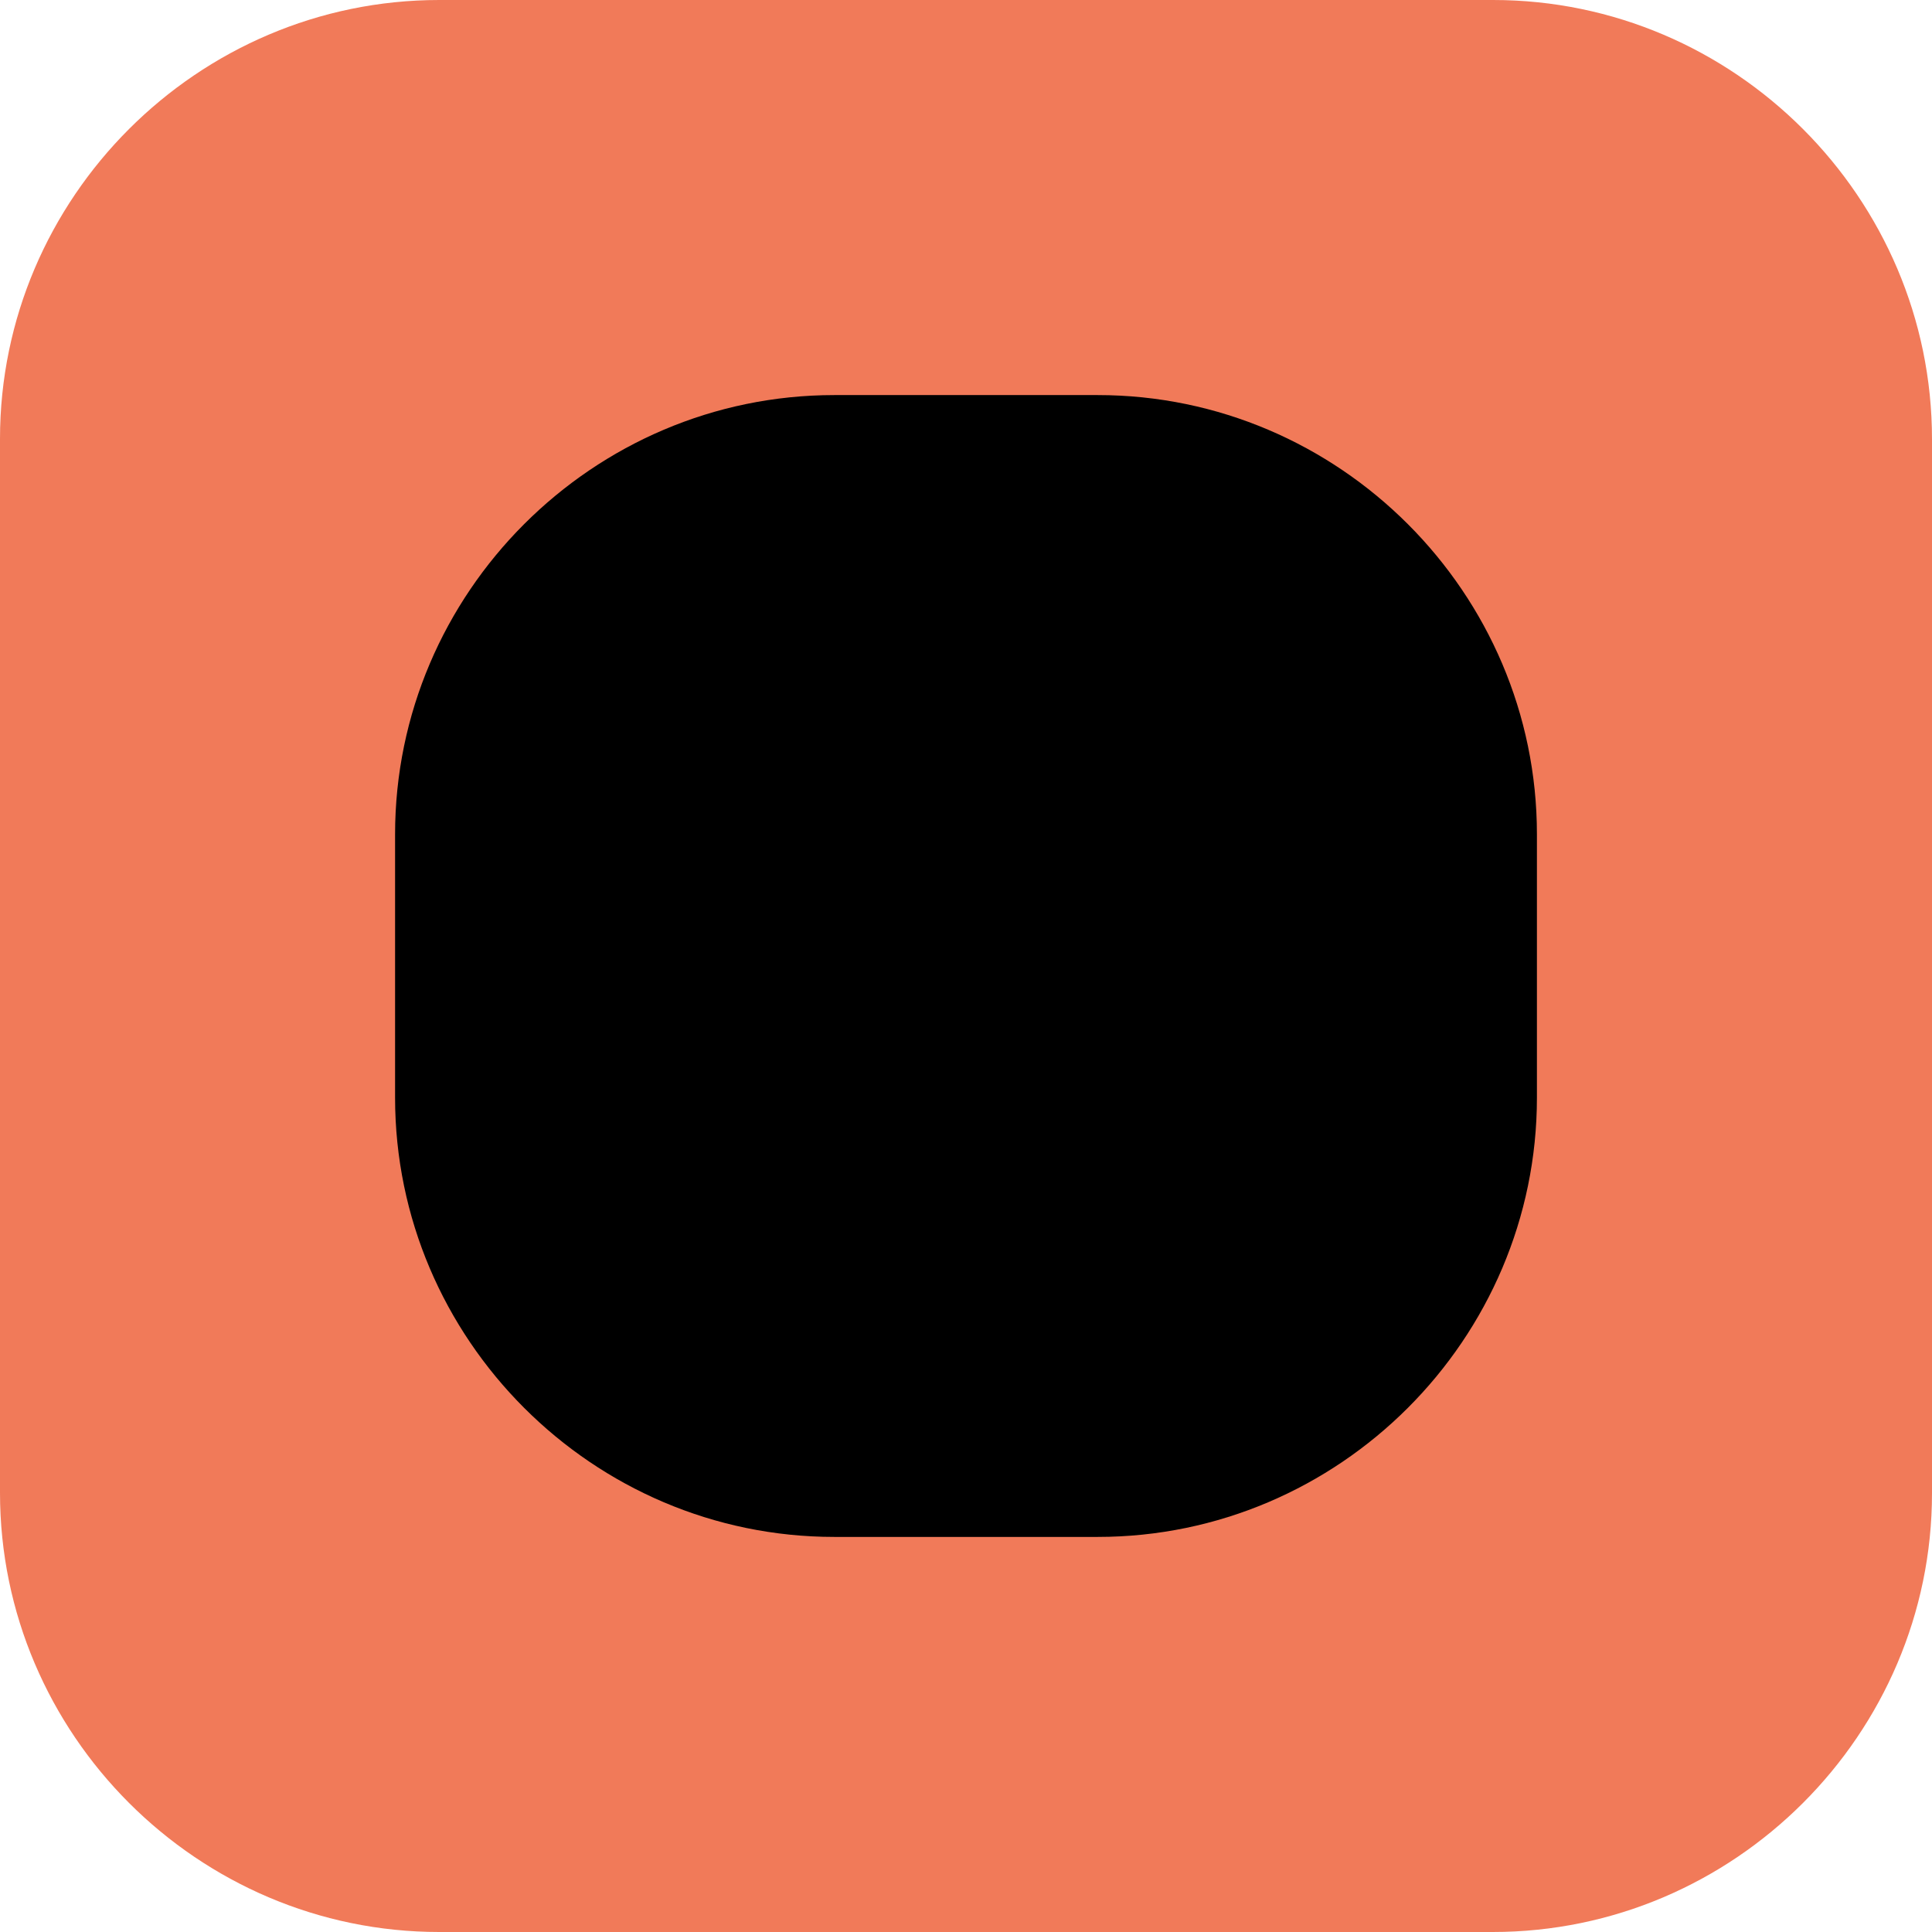 <?xml version="1.0" encoding="utf-8"?>
<!-- Generator: Adobe Illustrator 27.4.1, SVG Export Plug-In . SVG Version: 6.00 Build 0)  -->
<svg version="1.1" id="Camada_1" focusable="false" xmlns="http://www.w3.org/2000/svg"
  xmlns:xlink="http://www.w3.org/1999/xlink"
  x="0px" y="0px" viewBox="0 0 512 512" style="enable-background:new 0 0 512 512;"
  xml:space="preserve">
<style type="text/css">
	.st0{fill:#F17A59;}
</style>
<g>
	<path class="st0" d="M395.6,512H116.4C52.4,512,0,459.6,0,395.6l0-279.3C0,52.4,52.4,0,116.4,0l279.3,0C459.6,0,512,52.4,512,116.4
		v279.3C512,459.6,459.6,512,395.6,512z"/>
	<path class="st1" d="M290.9,407.3h-69.8c-64,0-116.4-52.4-116.4-116.4v-69.8c0-64,52.4-116.4,116.4-116.4h69.8
		c64,0,116.4,52.4,116.4,116.4v69.8C407.3,354.9,354.9,407.3,290.9,407.3z"/>
</g>
</svg>
